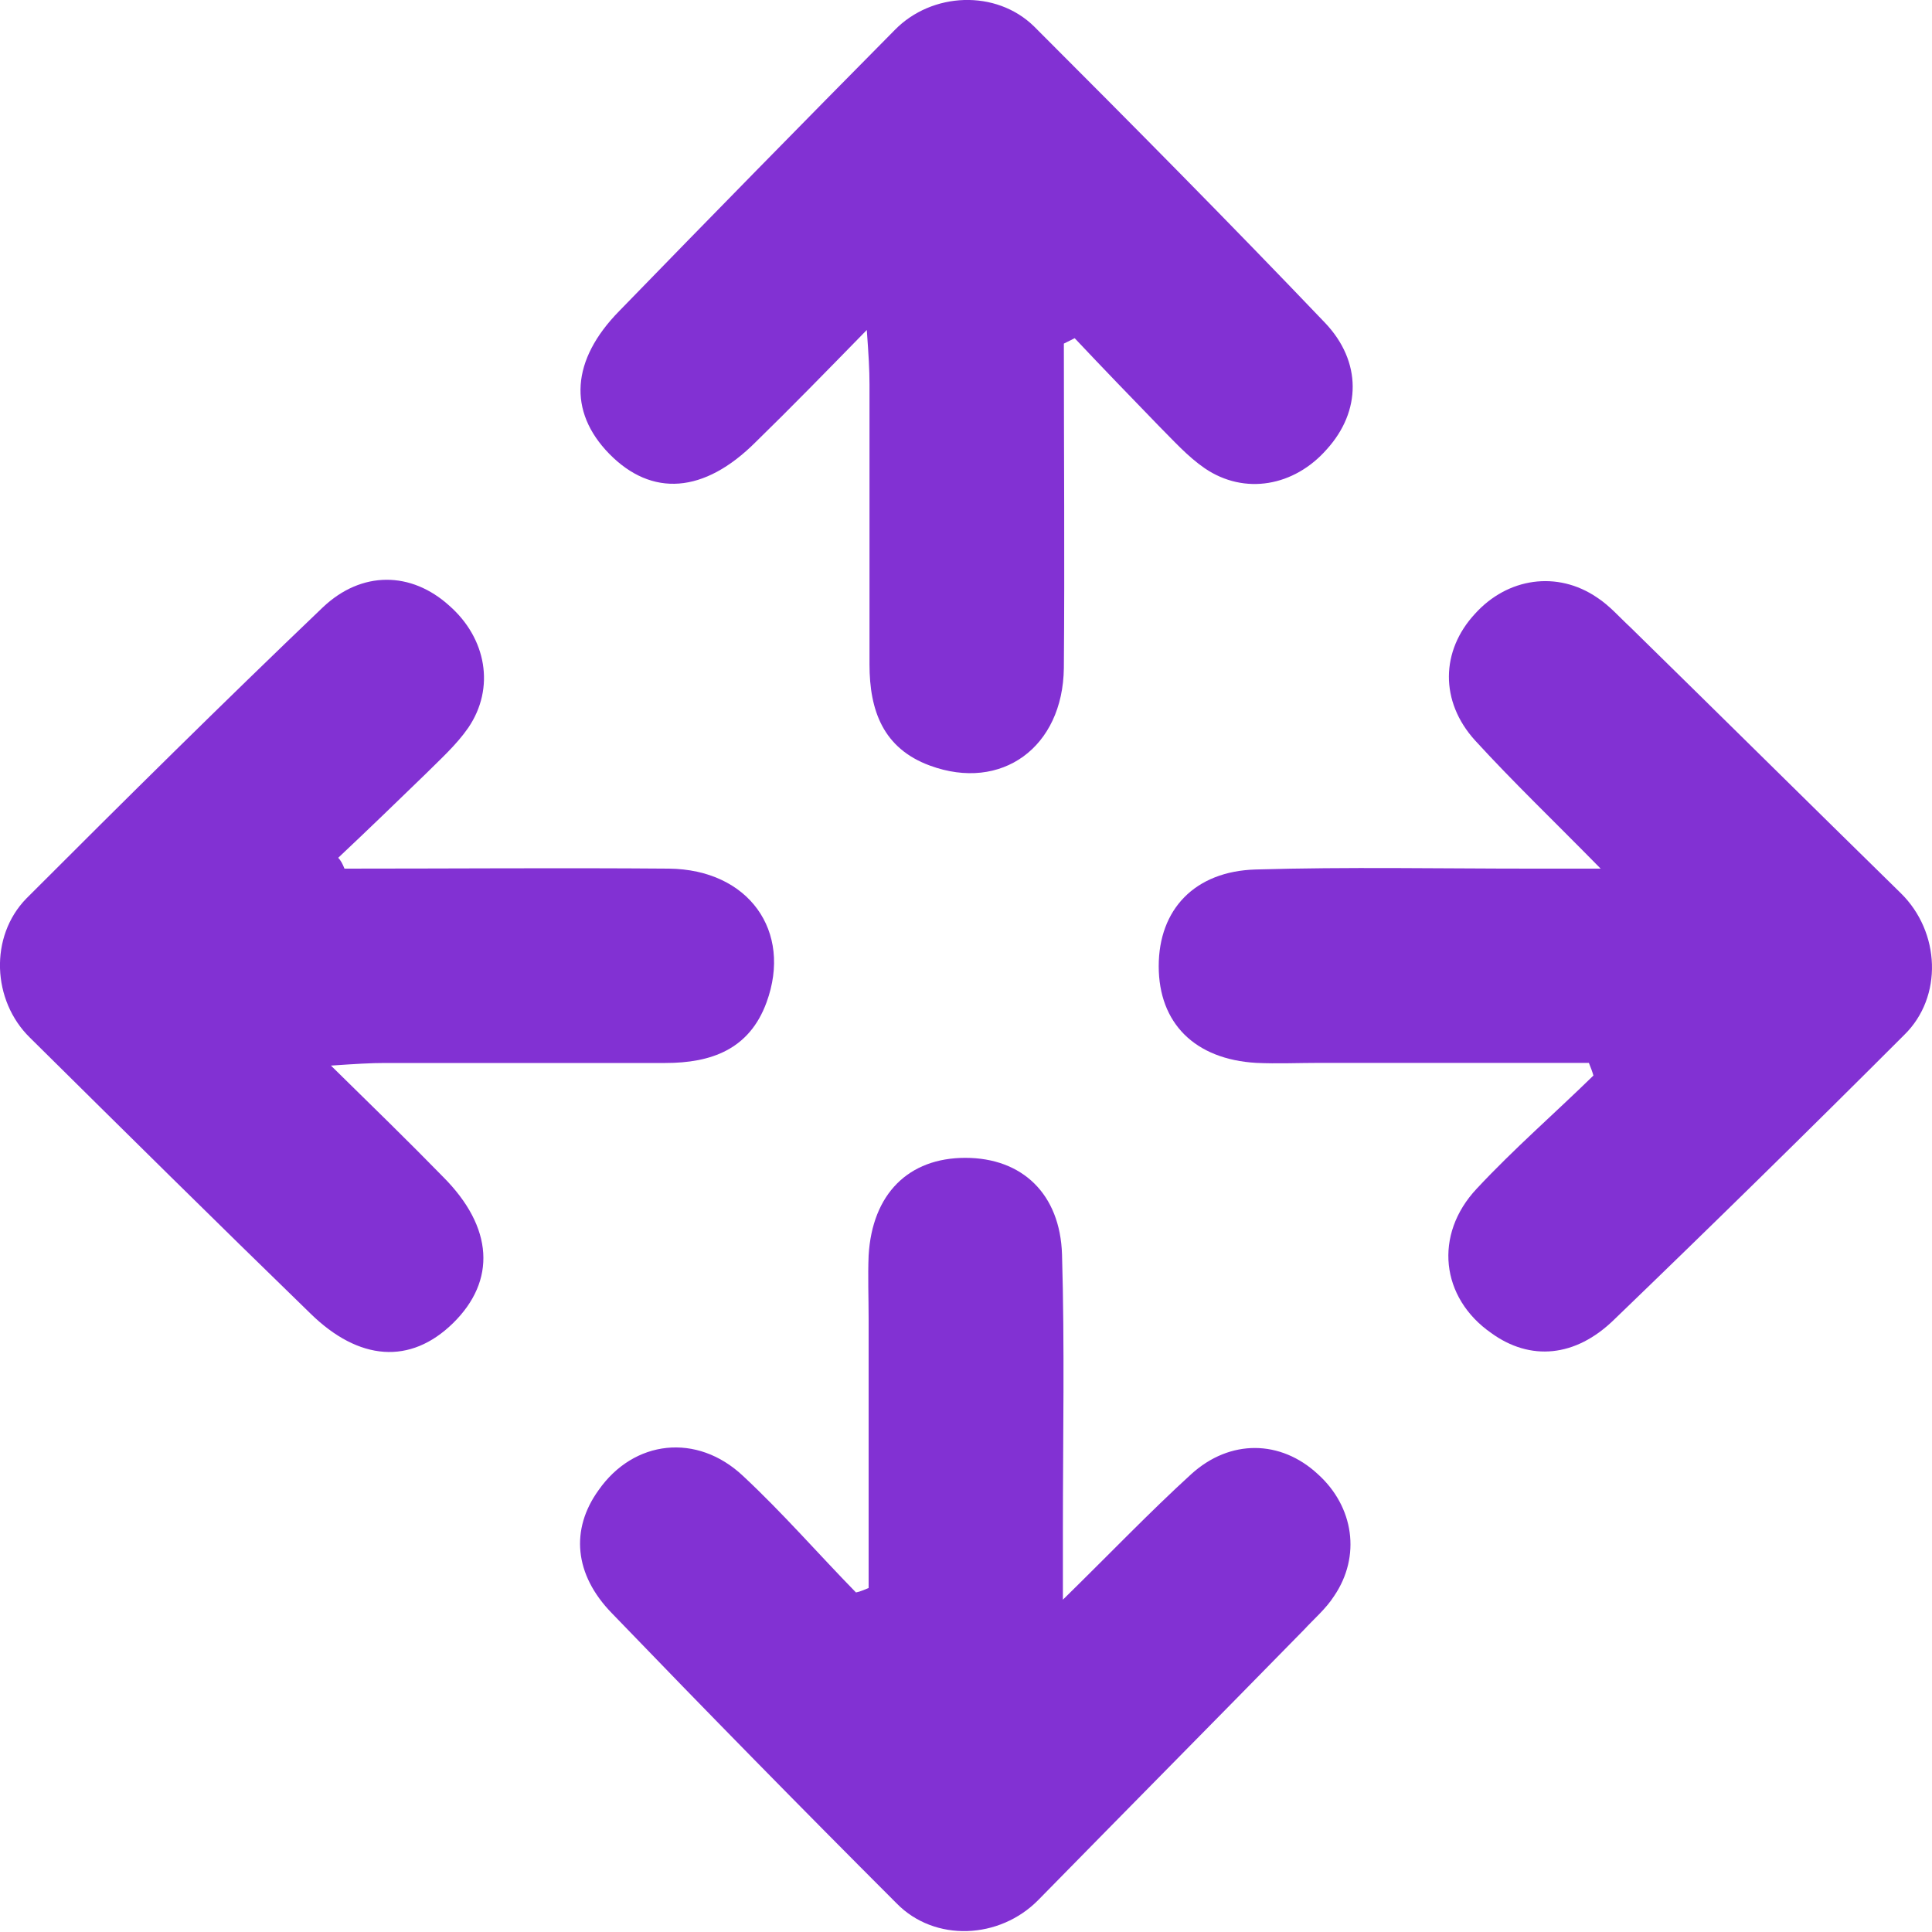 <svg width="20" height="20" viewBox="0 0 20 20" fill="none" xmlns="http://www.w3.org/2000/svg">
<path d="M11.013 3.557C11.013 4.679 11.022 5.802 11.013 6.915C11.003 7.738 10.367 8.197 9.628 7.926C9.142 7.748 9.001 7.355 9.001 6.878C9.001 5.914 9.001 4.941 9.001 3.978C9.001 3.828 8.992 3.678 8.973 3.416C8.543 3.856 8.187 4.221 7.823 4.576C7.289 5.11 6.747 5.147 6.307 4.698C5.877 4.258 5.914 3.725 6.41 3.22C7.355 2.247 8.309 1.274 9.263 0.31C9.647 -0.083 10.311 -0.111 10.704 0.273C11.714 1.283 12.725 2.303 13.716 3.341C14.1 3.744 14.091 4.258 13.735 4.651C13.398 5.035 12.884 5.128 12.472 4.848C12.294 4.726 12.145 4.558 11.995 4.408C11.705 4.109 11.415 3.809 11.125 3.501C11.088 3.519 11.05 3.538 11.013 3.557Z" fill="#8231D3"/>
<path d="M8.992 16.439C8.992 15.512 8.992 14.577 8.992 13.651C8.992 13.436 8.983 13.211 8.992 12.996C9.029 12.36 9.404 11.986 9.993 11.986C10.582 11.986 10.975 12.36 10.994 12.987C11.022 13.941 11.003 14.886 11.003 15.84C11.003 16.036 11.003 16.233 11.003 16.56C11.499 16.074 11.901 15.653 12.332 15.26C12.734 14.895 13.258 14.904 13.642 15.26C14.016 15.597 14.091 16.111 13.81 16.523C13.726 16.654 13.604 16.757 13.501 16.869C12.584 17.805 11.668 18.731 10.751 19.666C10.348 20.078 9.675 20.106 9.282 19.704C8.29 18.712 7.308 17.711 6.335 16.701C5.942 16.298 5.905 15.831 6.195 15.428C6.56 14.904 7.215 14.83 7.692 15.279C8.103 15.662 8.468 16.083 8.861 16.485C8.908 16.476 8.945 16.457 8.992 16.439Z" fill="#8231D3"/>
<path d="M3.566 8.992C4.689 8.992 5.811 8.983 6.925 8.992C7.748 9.001 8.206 9.638 7.935 10.377C7.757 10.863 7.364 11.004 6.887 11.004C5.923 11.004 4.951 11.004 3.987 11.004C3.837 11.004 3.688 11.013 3.426 11.031C3.865 11.462 4.23 11.817 4.586 12.182C5.11 12.706 5.138 13.258 4.689 13.698C4.249 14.128 3.716 14.091 3.211 13.595C2.238 12.65 1.274 11.696 0.31 10.742C-0.083 10.358 -0.111 9.694 0.273 9.301C1.283 8.29 2.303 7.28 3.341 6.288C3.744 5.905 4.258 5.914 4.651 6.27C5.035 6.607 5.128 7.121 4.848 7.533C4.726 7.71 4.558 7.86 4.408 8.01C4.109 8.3 3.809 8.59 3.501 8.88C3.529 8.908 3.547 8.945 3.566 8.992Z" fill="#8231D3"/>
<path d="M16.448 11.003C15.522 11.003 14.586 11.003 13.66 11.003C13.445 11.003 13.22 11.013 13.005 11.003C12.369 10.966 11.995 10.592 11.995 10.002C11.995 9.413 12.369 9.02 12.996 9.001C13.95 8.973 14.895 8.992 15.849 8.992C16.046 8.992 16.242 8.992 16.57 8.992C16.083 8.496 15.662 8.094 15.269 7.664C14.904 7.261 14.914 6.737 15.269 6.354C15.606 5.98 16.121 5.905 16.532 6.185C16.663 6.27 16.766 6.391 16.878 6.494C17.814 7.411 18.74 8.328 19.676 9.245C20.087 9.647 20.115 10.32 19.713 10.713C18.721 11.705 17.72 12.687 16.71 13.66C16.308 14.053 15.84 14.091 15.438 13.8C14.914 13.436 14.839 12.781 15.288 12.304C15.672 11.892 16.093 11.527 16.495 11.134C16.485 11.097 16.467 11.05 16.448 11.003Z" fill="#8231D3"/>
</svg>
